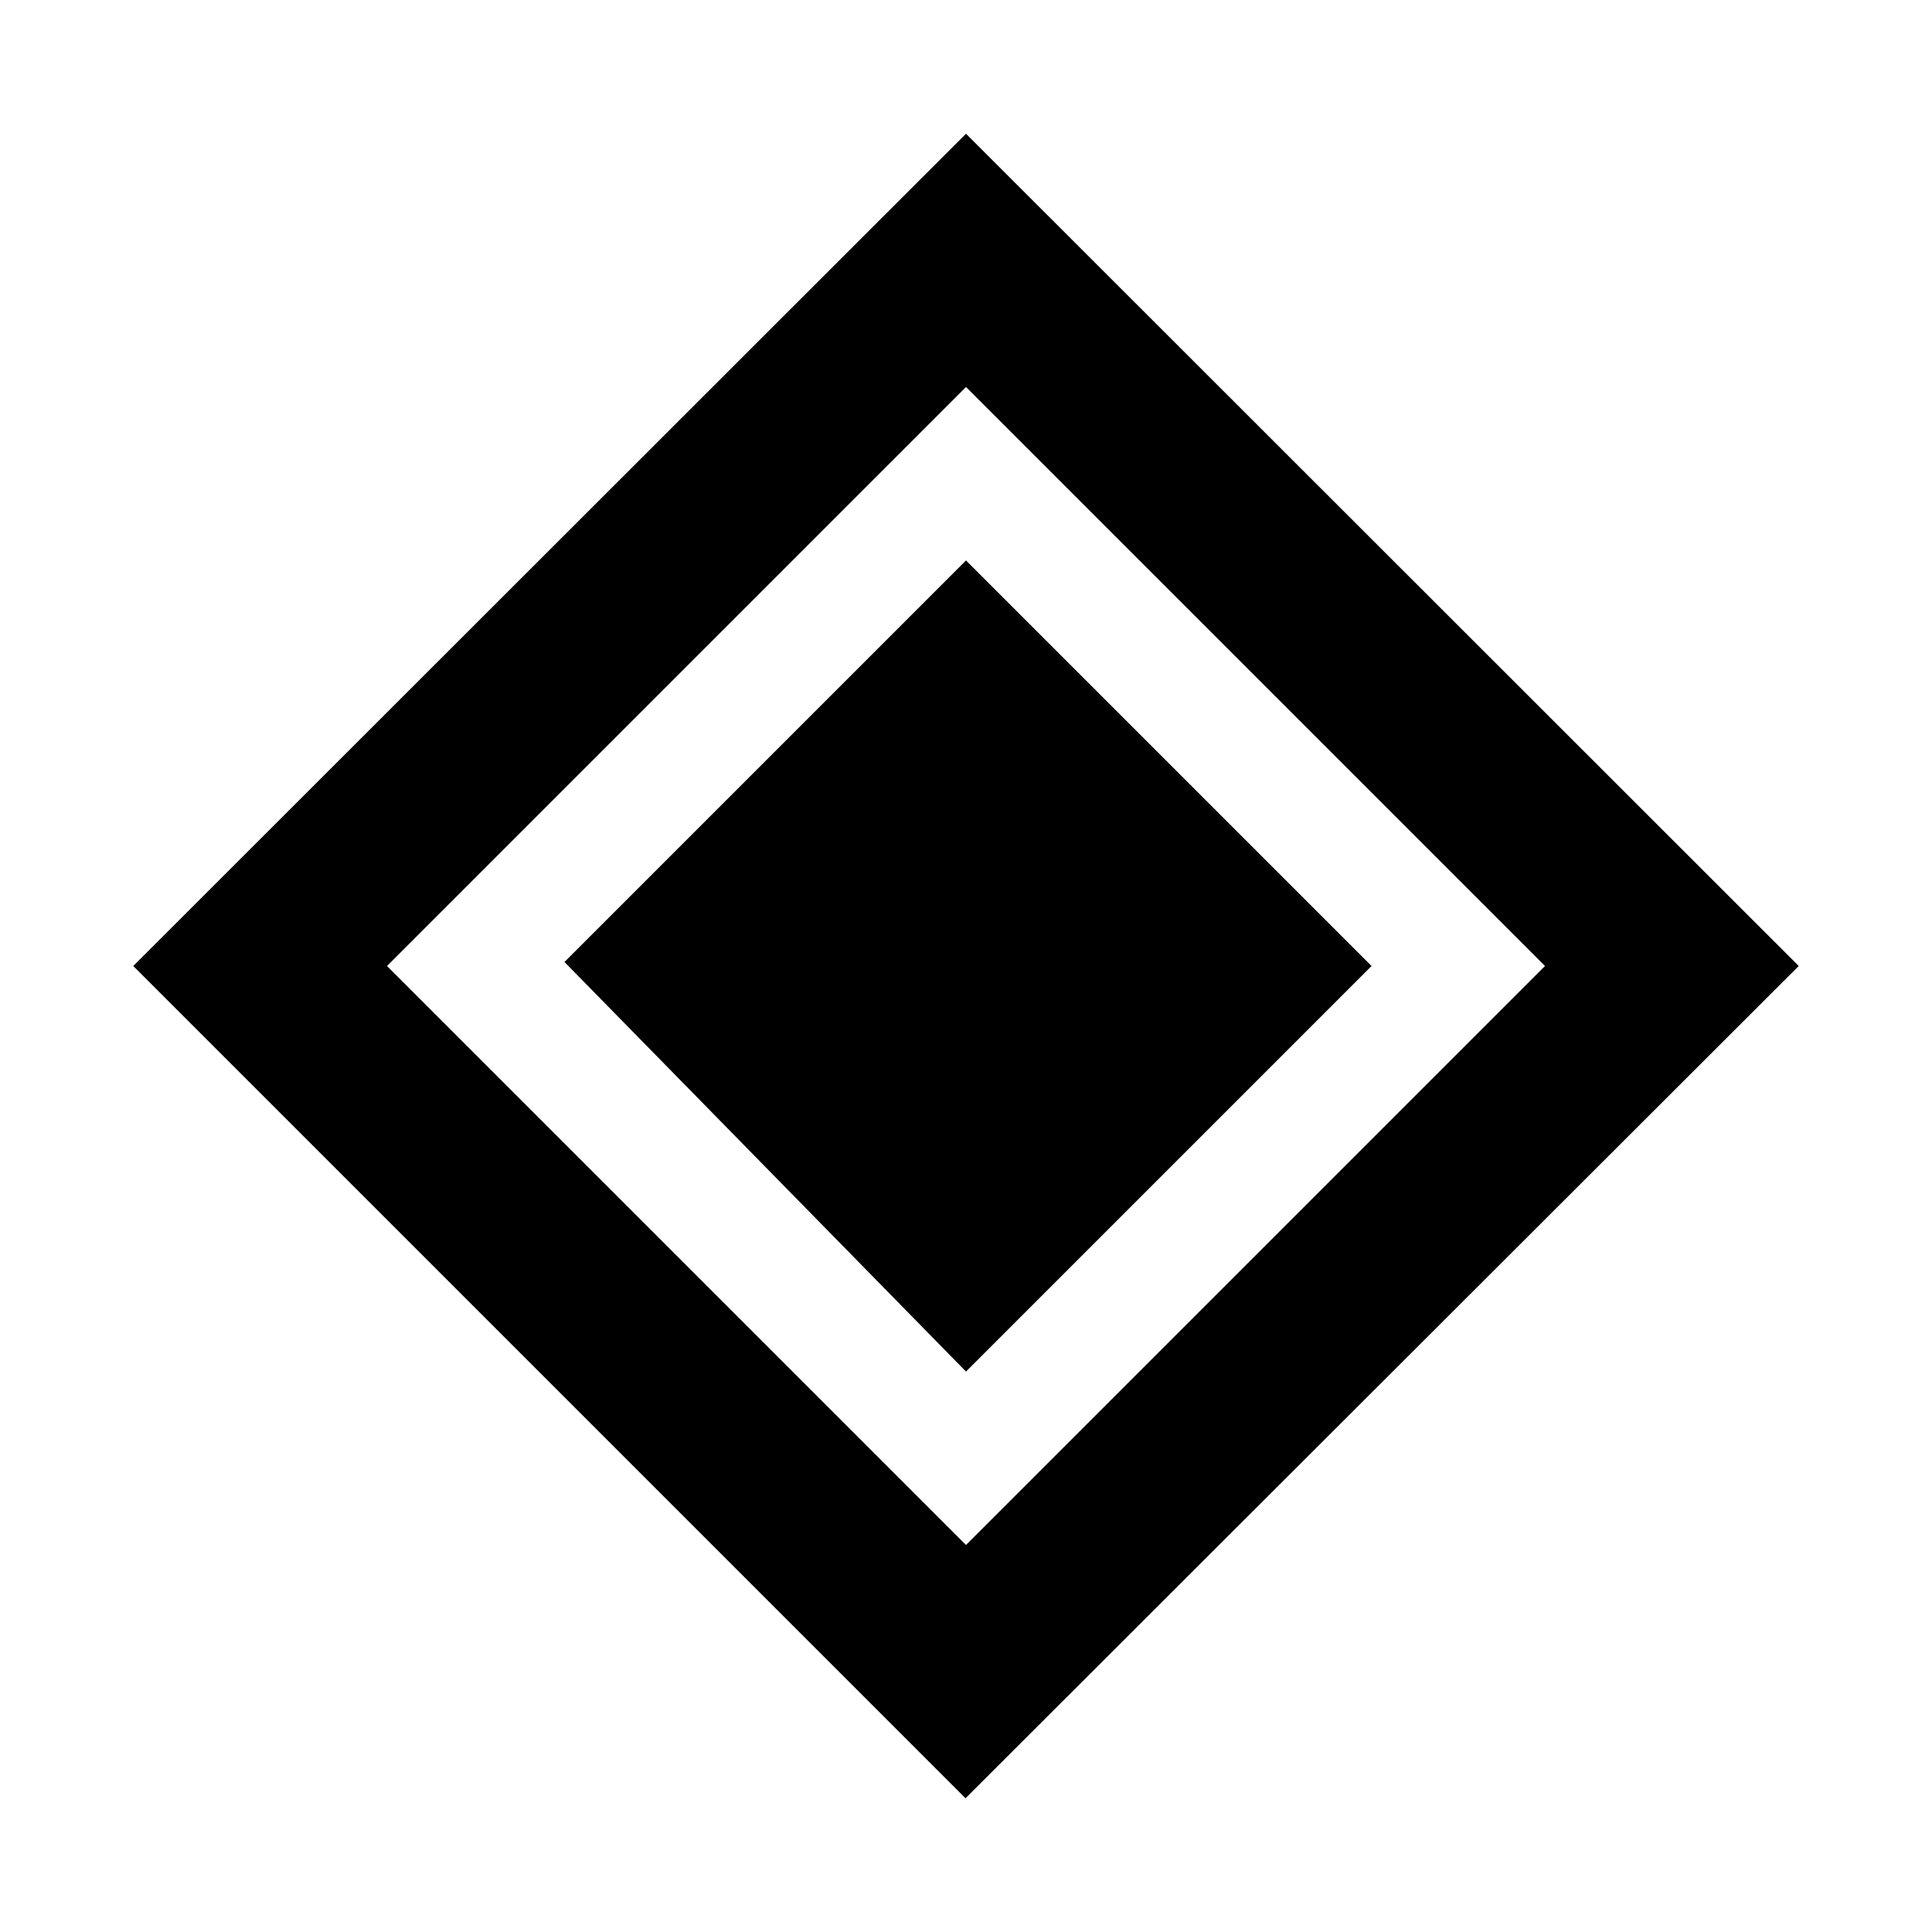 <svg xmlns="http://www.w3.org/2000/svg" height="20" viewBox="0 -960 960 960" width="20"><path d="M480-278.478 280.478-482 480-681.522 681.522-480 480-278.478Zm-.239 212.022L66.217-480 480-893.544 893.783-480 479.761-66.456ZM480-192.304 767.696-480 480-767.696 192.304-480 480-192.304Z"/></svg>